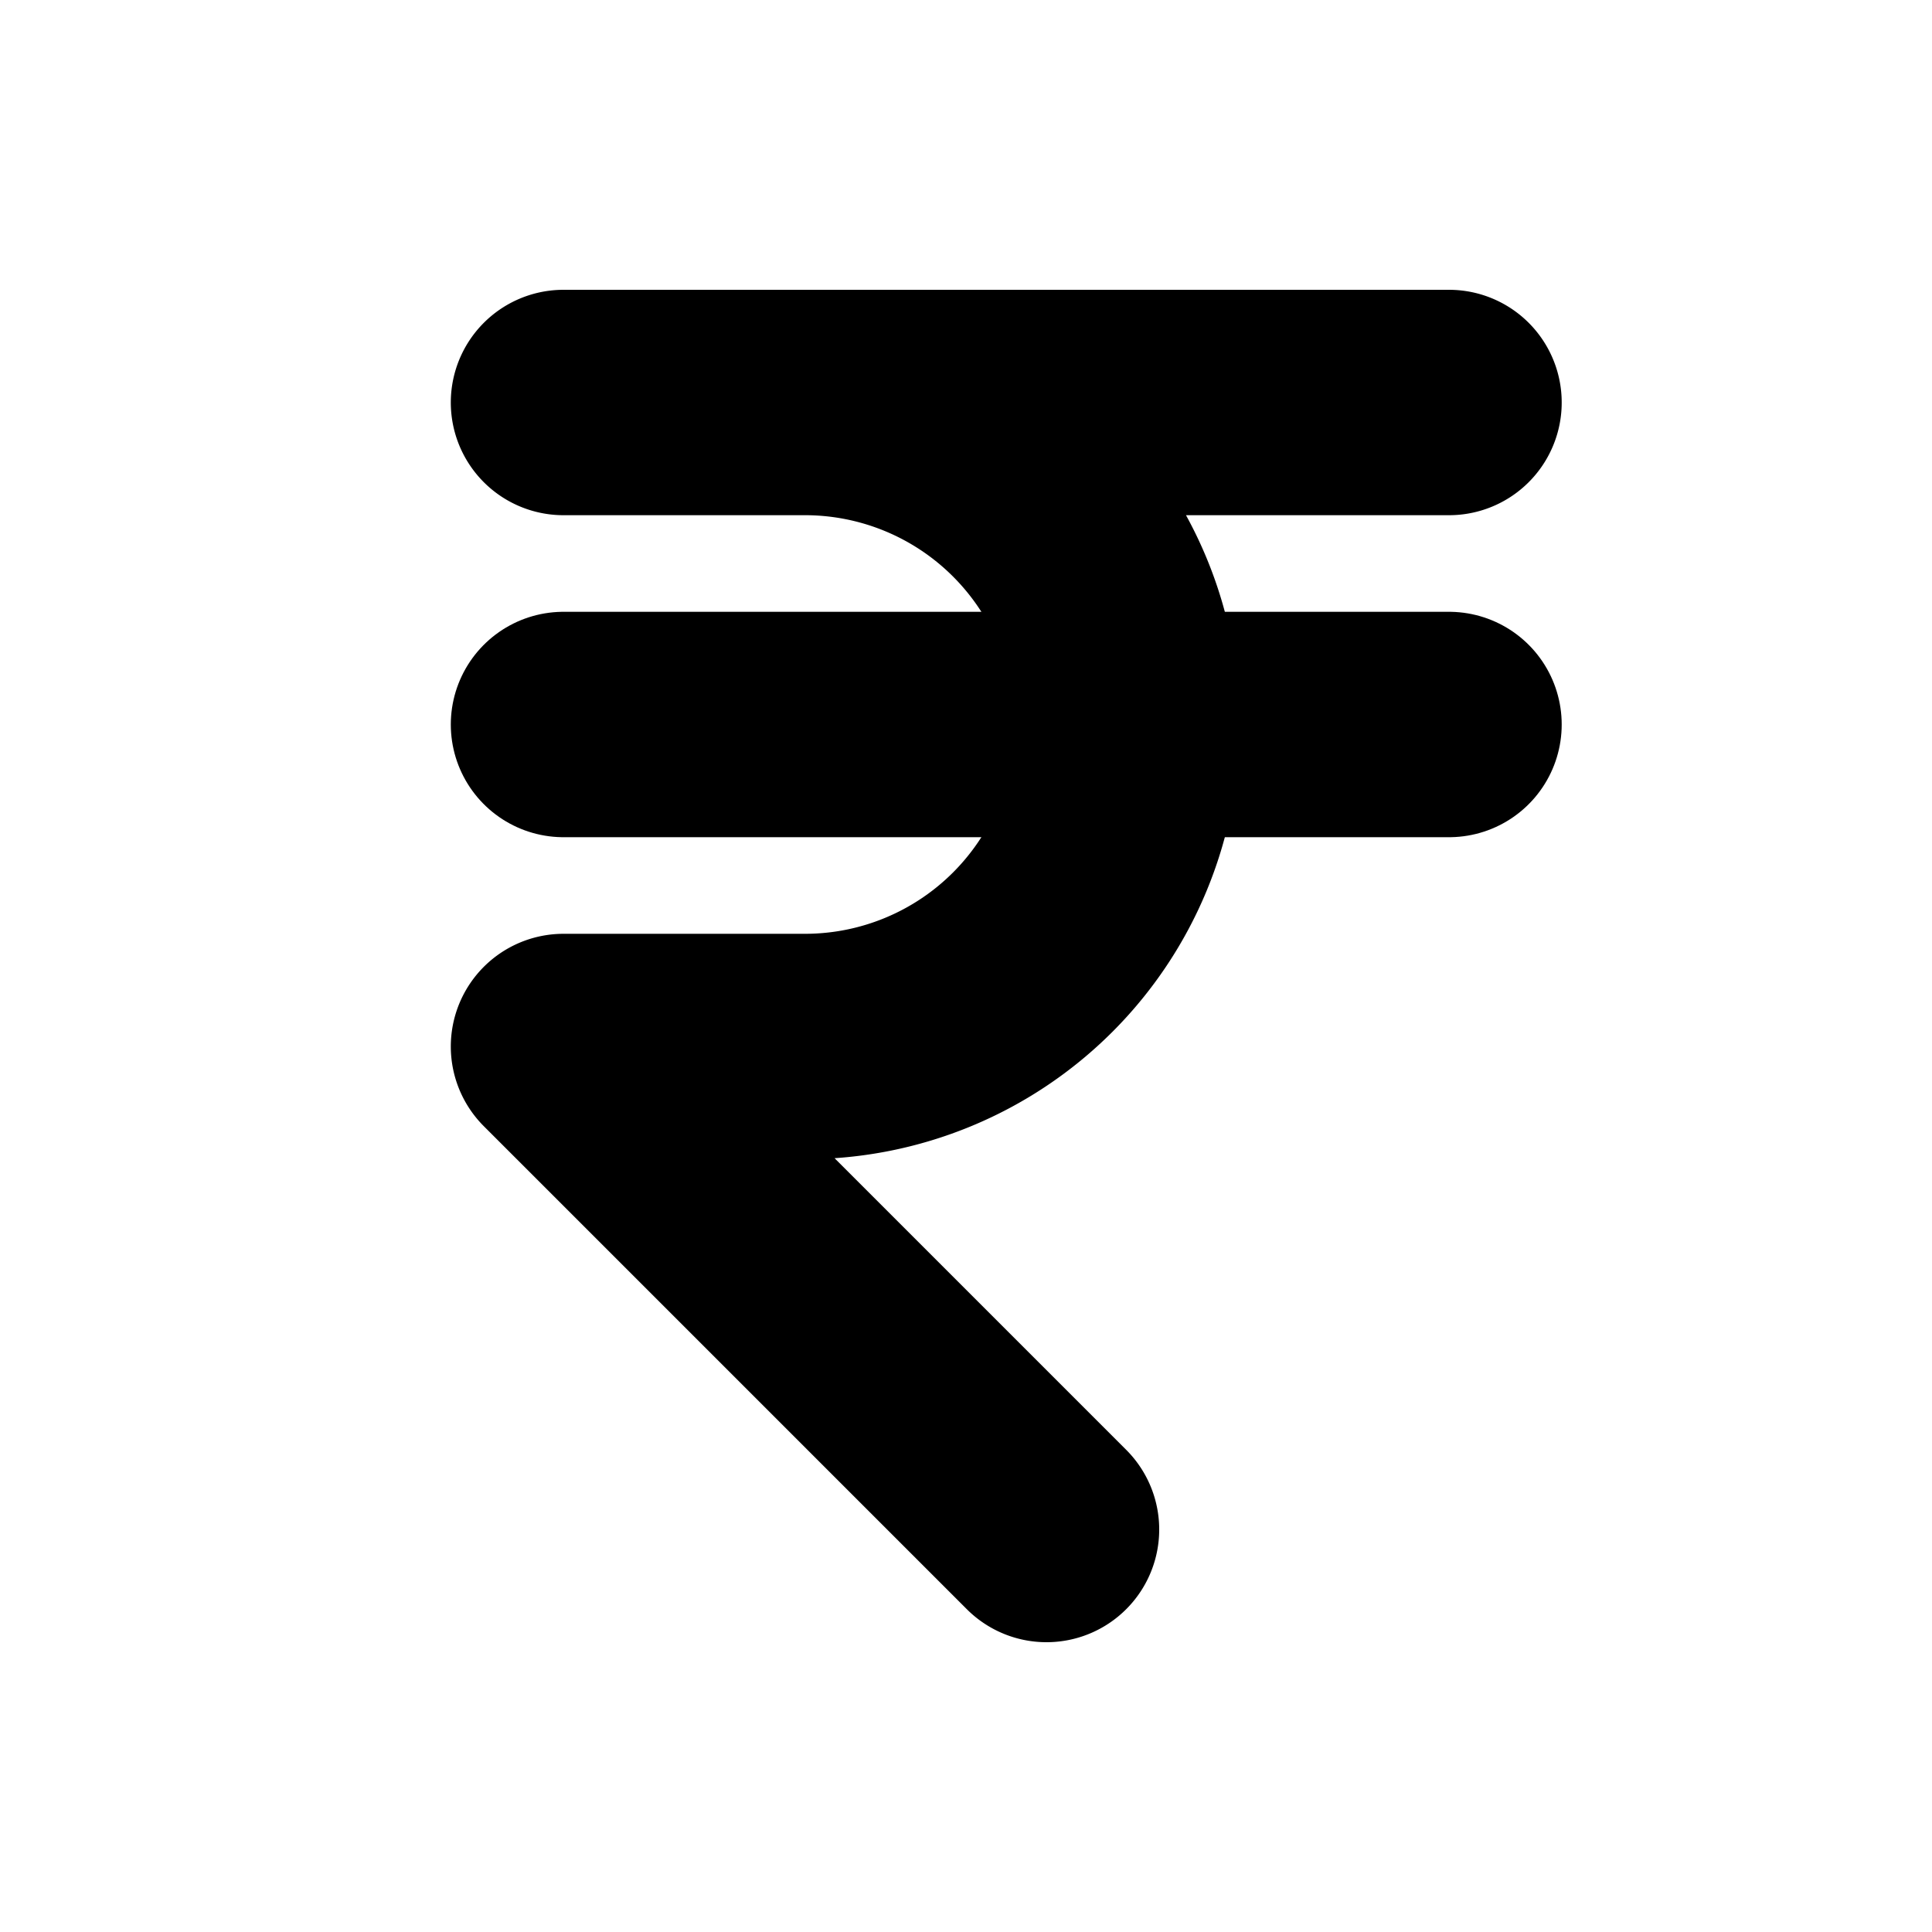 <svg
  xmlns="http://www.w3.org/2000/svg"
  class="currency-rupee"
  width="32"
  height="32"
  viewBox="0 0 24 24"
  stroke="currentColor"
  stroke-width="2.8"
  fill="none"
  stroke-linecap="round"
  stroke-linejoin="round"
>
  <path stroke="none" d="M0 0h24v24H0z" fill="none"></path>
  <path d="M18 5h-11h3a4 4 0 0 1 0 8h-3l6 6"></path>
  <line x1="7" y1="9" x2="18" y2="9"></line>
</svg>
